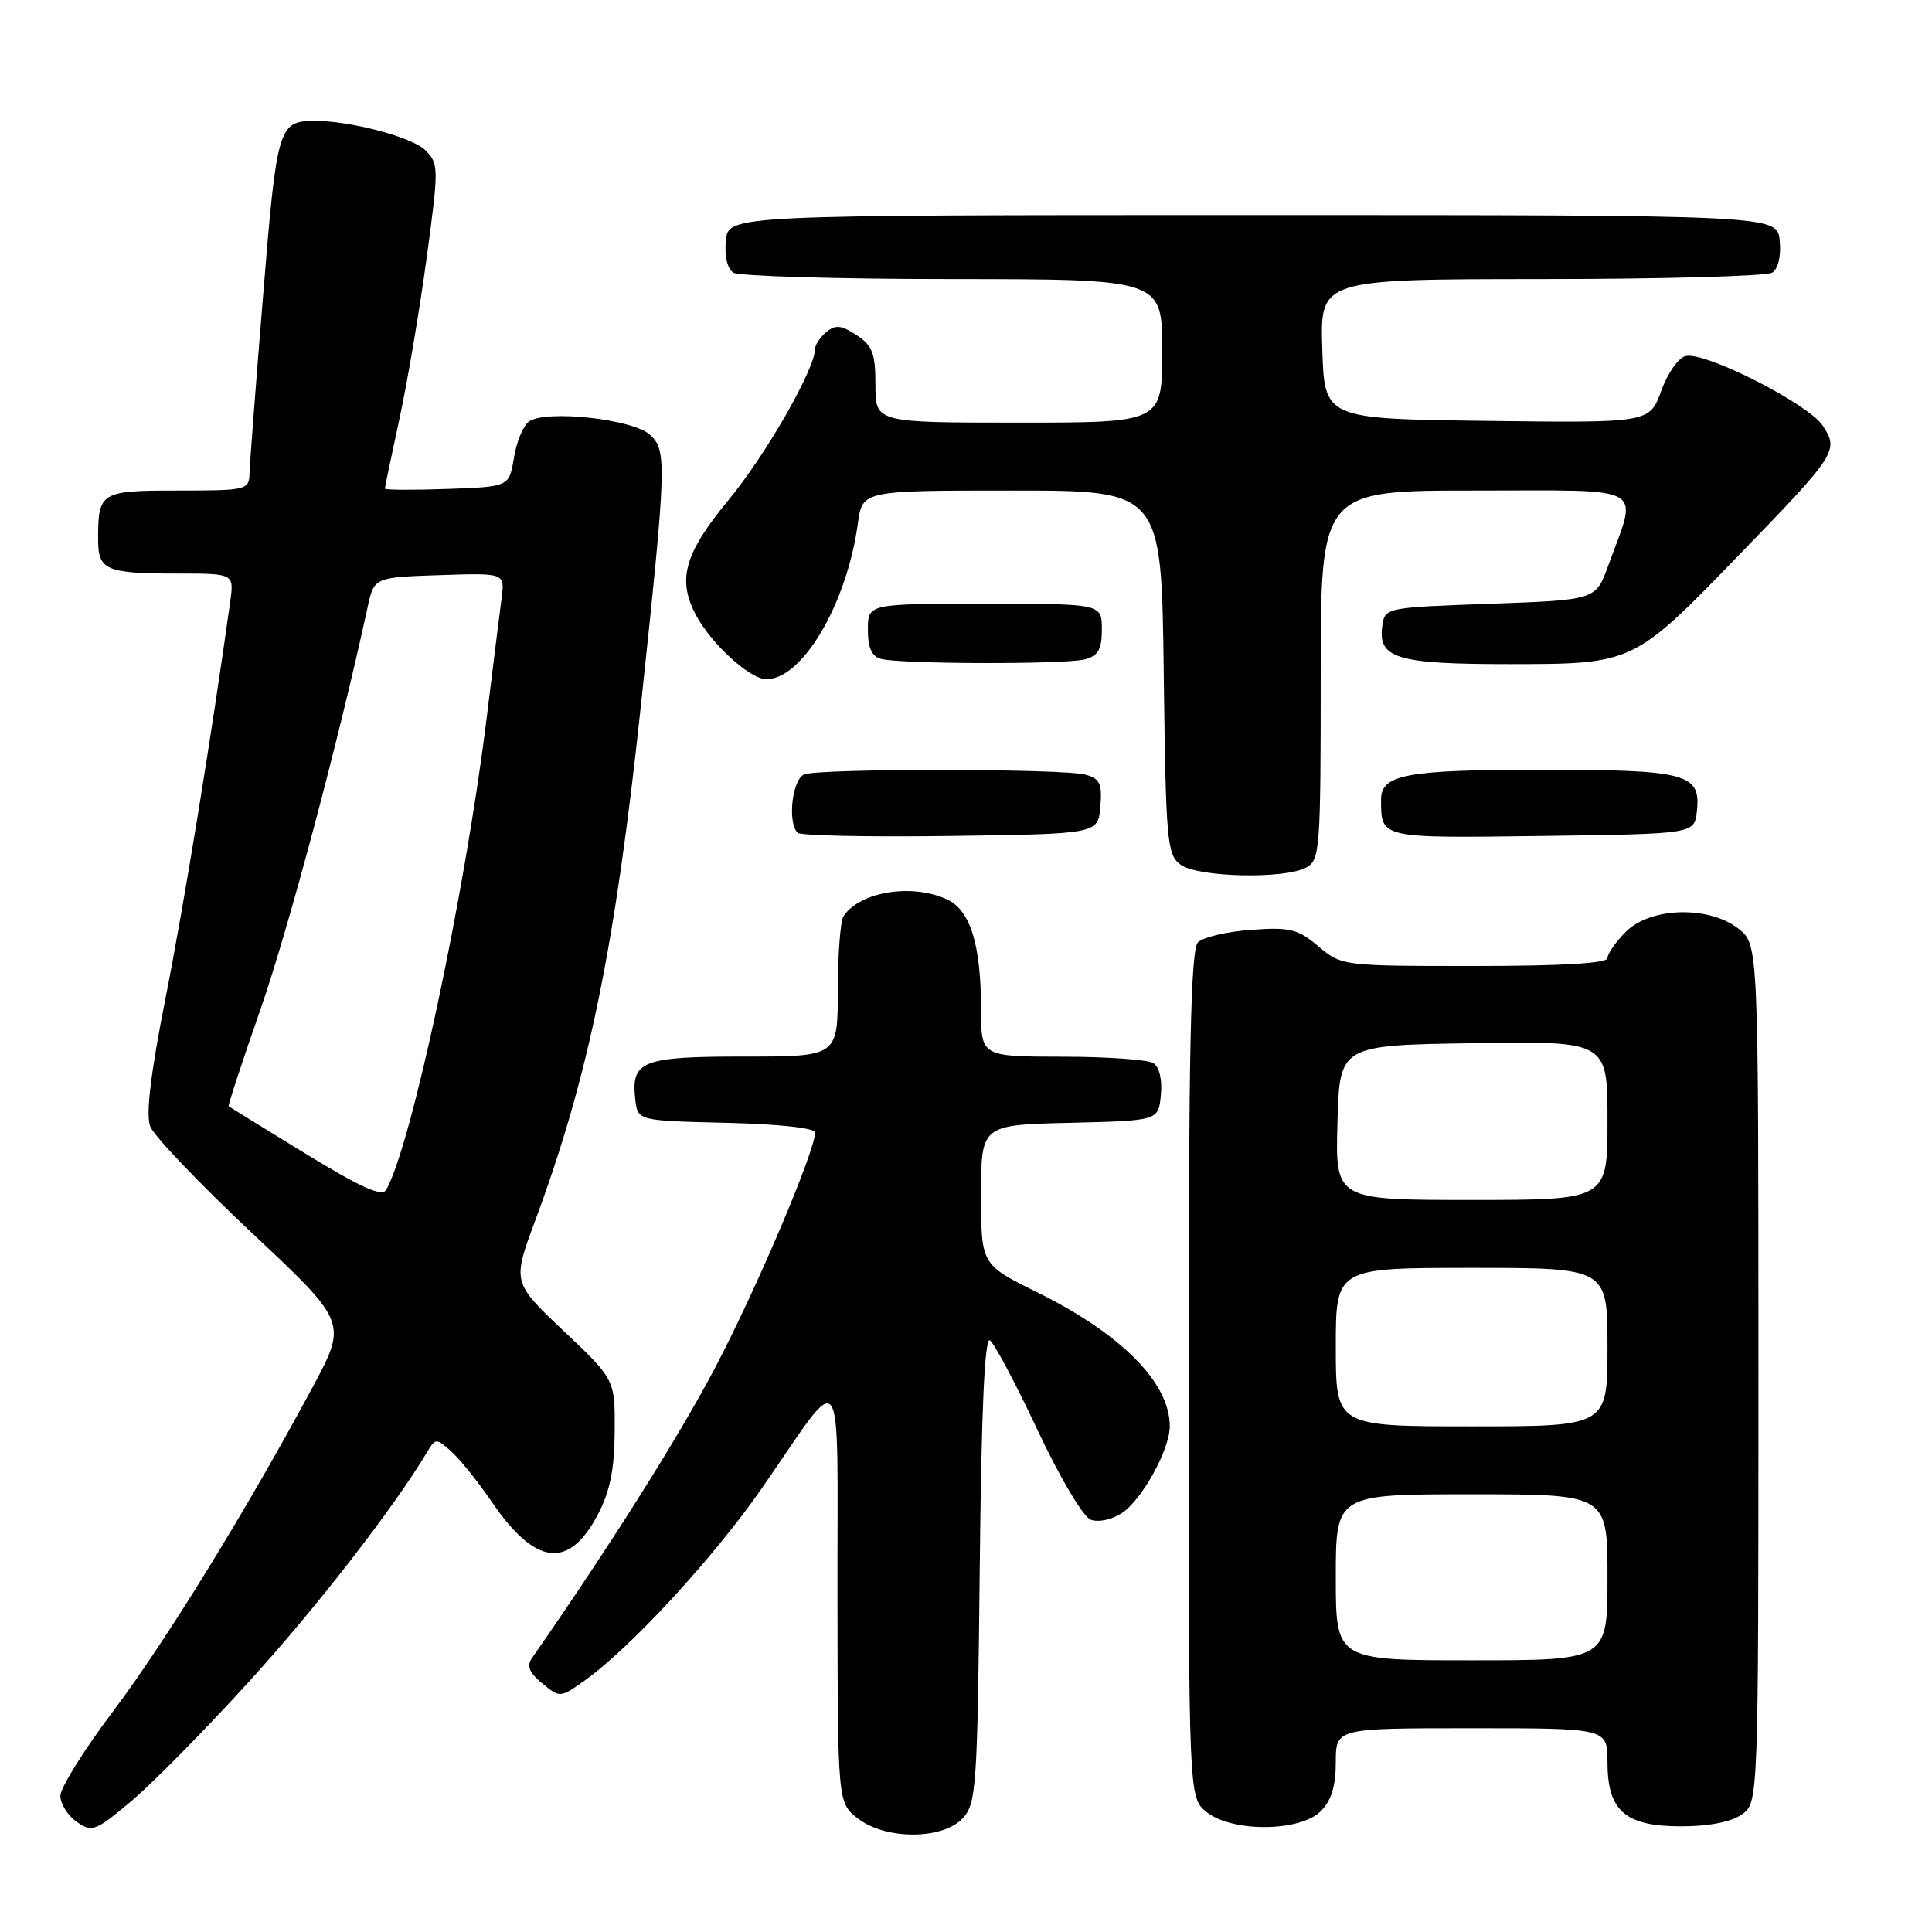 <?xml version="1.0" encoding="UTF-8" standalone="no"?>
<!DOCTYPE svg PUBLIC "-//W3C//DTD SVG 1.1//EN" "http://www.w3.org/Graphics/SVG/1.1/DTD/svg11.dtd" >
<svg xmlns="http://www.w3.org/2000/svg" xmlns:xlink="http://www.w3.org/1999/xlink" version="1.1" viewBox="0 0 256 256">
 <g >
 <path fill="currentColor"
d=" M 32.98 222.84 C 41.96 212.98 52.14 199.85 56.62 192.37 C 57.72 190.55 57.80 190.55 59.83 192.36 C 60.97 193.39 63.39 196.40 65.20 199.06 C 70.95 207.47 75.39 207.99 79.22 200.68 C 80.83 197.61 81.42 194.69 81.45 189.66 C 81.50 182.81 81.50 182.81 74.69 176.36 C 67.88 169.91 67.88 169.91 70.93 161.70 C 78.01 142.61 81.51 125.50 84.92 93.50 C 88.34 61.33 88.39 59.66 86.10 57.59 C 83.82 55.53 72.40 54.28 70.11 55.84 C 69.34 56.37 68.44 58.53 68.10 60.65 C 67.47 64.50 67.47 64.50 59.24 64.79 C 54.71 64.95 51.00 64.93 51.00 64.74 C 51.00 64.56 51.87 60.38 52.94 55.45 C 54.00 50.53 55.62 40.93 56.54 34.13 C 58.15 22.19 58.15 21.70 56.35 19.90 C 54.60 18.16 46.35 15.98 41.61 16.02 C 36.90 16.05 36.67 16.83 34.86 39.19 C 33.90 50.91 33.09 61.51 33.06 62.75 C 33.00 64.92 32.66 65.00 23.61 65.00 C 13.29 65.00 13.00 65.18 13.00 71.47 C 13.00 75.57 14.01 76.00 23.59 76.00 C 31.02 76.00 31.02 76.00 30.50 79.75 C 28.02 97.59 24.36 120.01 21.94 132.22 C 19.95 142.29 19.31 147.68 19.90 149.25 C 20.38 150.51 26.46 156.87 33.40 163.39 C 46.03 175.24 46.03 175.24 41.39 183.87 C 32.62 200.18 21.94 217.51 14.98 226.76 C 11.14 231.85 8.00 236.89 8.00 237.95 C 8.00 239.02 8.97 240.57 10.16 241.40 C 12.19 242.82 12.63 242.66 17.34 238.71 C 20.10 236.40 27.14 229.26 32.98 222.84 Z  M 127.60 240.90 C 129.37 238.94 129.52 236.63 129.82 207.88 C 130.03 187.06 130.47 177.17 131.16 177.60 C 131.72 177.95 134.56 183.28 137.46 189.46 C 140.41 195.74 143.52 200.98 144.51 201.36 C 145.51 201.75 147.30 201.38 148.63 200.51 C 151.31 198.75 155.00 192.09 155.00 188.99 C 155.00 183.22 148.62 176.77 137.40 171.22 C 130.00 167.56 130.00 167.56 130.00 158.31 C 130.00 149.06 130.00 149.06 141.75 148.78 C 153.50 148.50 153.50 148.50 153.82 145.10 C 154.02 143.06 153.62 141.38 152.82 140.87 C 152.10 140.41 146.66 140.02 140.75 140.02 C 130.00 140.00 130.00 140.00 129.99 133.75 C 129.99 125.14 128.57 120.58 125.45 119.16 C 120.78 117.03 113.93 118.16 111.77 121.40 C 111.36 122.00 111.02 126.44 111.02 131.25 C 111.00 140.00 111.00 140.00 98.62 140.00 C 85.03 140.00 83.59 140.57 84.18 145.69 C 84.50 148.50 84.50 148.50 96.25 148.78 C 103.28 148.95 108.00 149.47 108.00 150.07 C 108.00 152.52 100.37 170.50 94.88 181.00 C 90.06 190.21 80.95 204.66 70.50 219.69 C 69.76 220.75 70.11 221.63 71.85 223.06 C 74.19 224.97 74.23 224.97 77.35 222.77 C 83.43 218.48 94.57 206.41 101.00 197.13 C 112.10 181.13 110.93 179.48 110.97 211.18 C 111.00 238.85 111.00 238.85 113.63 240.93 C 117.31 243.82 124.96 243.80 127.60 240.90 Z  M 175.00 240.00 C 176.41 238.59 177.00 236.67 177.00 233.50 C 177.00 229.00 177.00 229.00 195.00 229.00 C 213.00 229.00 213.00 229.00 213.00 233.50 C 213.00 239.97 215.34 242.00 222.78 242.00 C 226.39 242.00 229.39 241.42 230.78 240.44 C 233.00 238.89 233.00 238.89 233.00 182.02 C 233.00 125.15 233.00 125.15 230.37 123.07 C 226.45 119.99 218.72 120.19 215.45 123.45 C 214.10 124.80 213.00 126.38 213.00 126.95 C 213.00 127.64 206.98 128.00 195.39 128.00 C 177.88 128.00 177.77 127.99 174.69 125.39 C 171.96 123.09 170.92 122.84 165.78 123.21 C 162.59 123.44 159.41 124.19 158.74 124.86 C 157.78 125.82 157.50 139.00 157.50 182.14 C 157.50 238.18 157.50 238.18 159.86 240.09 C 163.22 242.81 172.25 242.75 175.00 240.00 Z  M 173.07 114.96 C 174.90 113.98 175.00 112.63 175.00 89.46 C 175.00 65.00 175.00 65.00 195.52 65.00 C 218.67 65.00 217.05 64.08 213.08 75.00 C 211.44 79.50 211.44 79.50 197.47 80.00 C 183.58 80.50 183.50 80.51 183.16 82.94 C 182.55 87.24 185.08 88.00 199.94 88.00 C 216.43 87.99 216.42 88.00 230.33 73.64 C 243.39 60.17 243.69 59.70 241.53 56.41 C 239.65 53.54 226.12 46.64 223.40 47.17 C 222.44 47.35 221.00 49.37 220.13 51.77 C 218.57 56.04 218.57 56.04 197.04 55.77 C 175.50 55.50 175.50 55.50 175.21 46.25 C 174.92 37.00 174.92 37.00 204.21 36.98 C 220.32 36.98 234.10 36.59 234.82 36.13 C 235.62 35.62 236.02 33.94 235.82 31.90 C 235.50 28.50 235.50 28.50 166.00 28.50 C 96.50 28.50 96.50 28.50 96.18 31.90 C 95.98 33.94 96.38 35.62 97.18 36.13 C 97.90 36.59 110.99 36.98 126.25 36.98 C 154.00 37.00 154.00 37.00 154.00 46.50 C 154.00 56.00 154.00 56.00 135.00 56.00 C 116.00 56.00 116.00 56.00 116.00 51.02 C 116.00 46.82 115.61 45.79 113.49 44.40 C 111.48 43.08 110.70 43.00 109.49 44.00 C 108.67 44.69 108.00 45.69 108.00 46.23 C 108.00 48.89 101.50 60.24 96.56 66.22 C 90.75 73.25 89.74 76.68 92.12 81.32 C 94.11 85.19 99.33 90.00 101.56 90.00 C 106.34 90.00 112.22 79.98 113.67 69.36 C 114.27 65.00 114.27 65.00 134.09 65.00 C 153.90 65.00 153.90 65.00 154.20 89.08 C 154.48 111.58 154.63 113.26 156.44 114.58 C 158.73 116.25 170.16 116.52 173.07 114.96 Z  M 145.80 106.88 C 146.06 103.82 145.75 103.17 143.80 102.64 C 140.82 101.84 108.65 101.81 106.58 102.61 C 104.98 103.22 104.31 108.98 105.69 110.35 C 106.07 110.73 115.18 110.92 125.94 110.77 C 145.50 110.50 145.50 110.50 145.80 106.88 Z  M 224.84 107.55 C 225.41 102.49 223.59 102.00 204.24 102.00 C 186.31 102.00 183.00 102.62 183.00 105.95 C 183.00 111.11 182.77 111.06 204.36 110.77 C 224.50 110.50 224.50 110.50 224.84 107.55 Z  M 143.75 87.37 C 145.52 86.90 146.00 86.05 146.00 83.38 C 146.00 80.00 146.00 80.00 130.50 80.00 C 115.00 80.00 115.00 80.00 115.00 83.43 C 115.00 85.85 115.51 86.99 116.75 87.31 C 119.42 88.01 141.19 88.05 143.75 87.37 Z  M 40.47 152.86 C 34.99 149.50 30.41 146.68 30.30 146.59 C 30.18 146.50 32.09 140.68 34.54 133.67 C 38.23 123.07 44.93 97.92 48.70 80.50 C 49.57 76.50 49.57 76.50 58.23 76.21 C 66.89 75.92 66.89 75.92 66.47 79.21 C 66.23 81.02 65.32 88.35 64.44 95.50 C 61.55 118.76 54.54 151.64 51.18 157.65 C 50.63 158.62 47.90 157.40 40.47 152.86 Z  M 177.00 209.00 C 177.00 198.00 177.00 198.00 195.00 198.00 C 213.00 198.00 213.00 198.00 213.00 209.00 C 213.00 220.00 213.00 220.00 195.00 220.00 C 177.00 220.00 177.00 220.00 177.00 209.00 Z  M 177.00 178.50 C 177.00 168.00 177.00 168.00 195.00 168.00 C 213.00 168.00 213.00 168.00 213.00 178.50 C 213.00 189.00 213.00 189.00 195.00 189.00 C 177.00 189.00 177.00 189.00 177.00 178.50 Z  M 177.22 148.75 C 177.50 138.50 177.50 138.50 195.25 138.23 C 213.00 137.95 213.00 137.95 213.00 148.48 C 213.00 159.00 213.00 159.00 194.97 159.00 C 176.93 159.00 176.93 159.00 177.22 148.75 Z "/>
</g>
</svg>